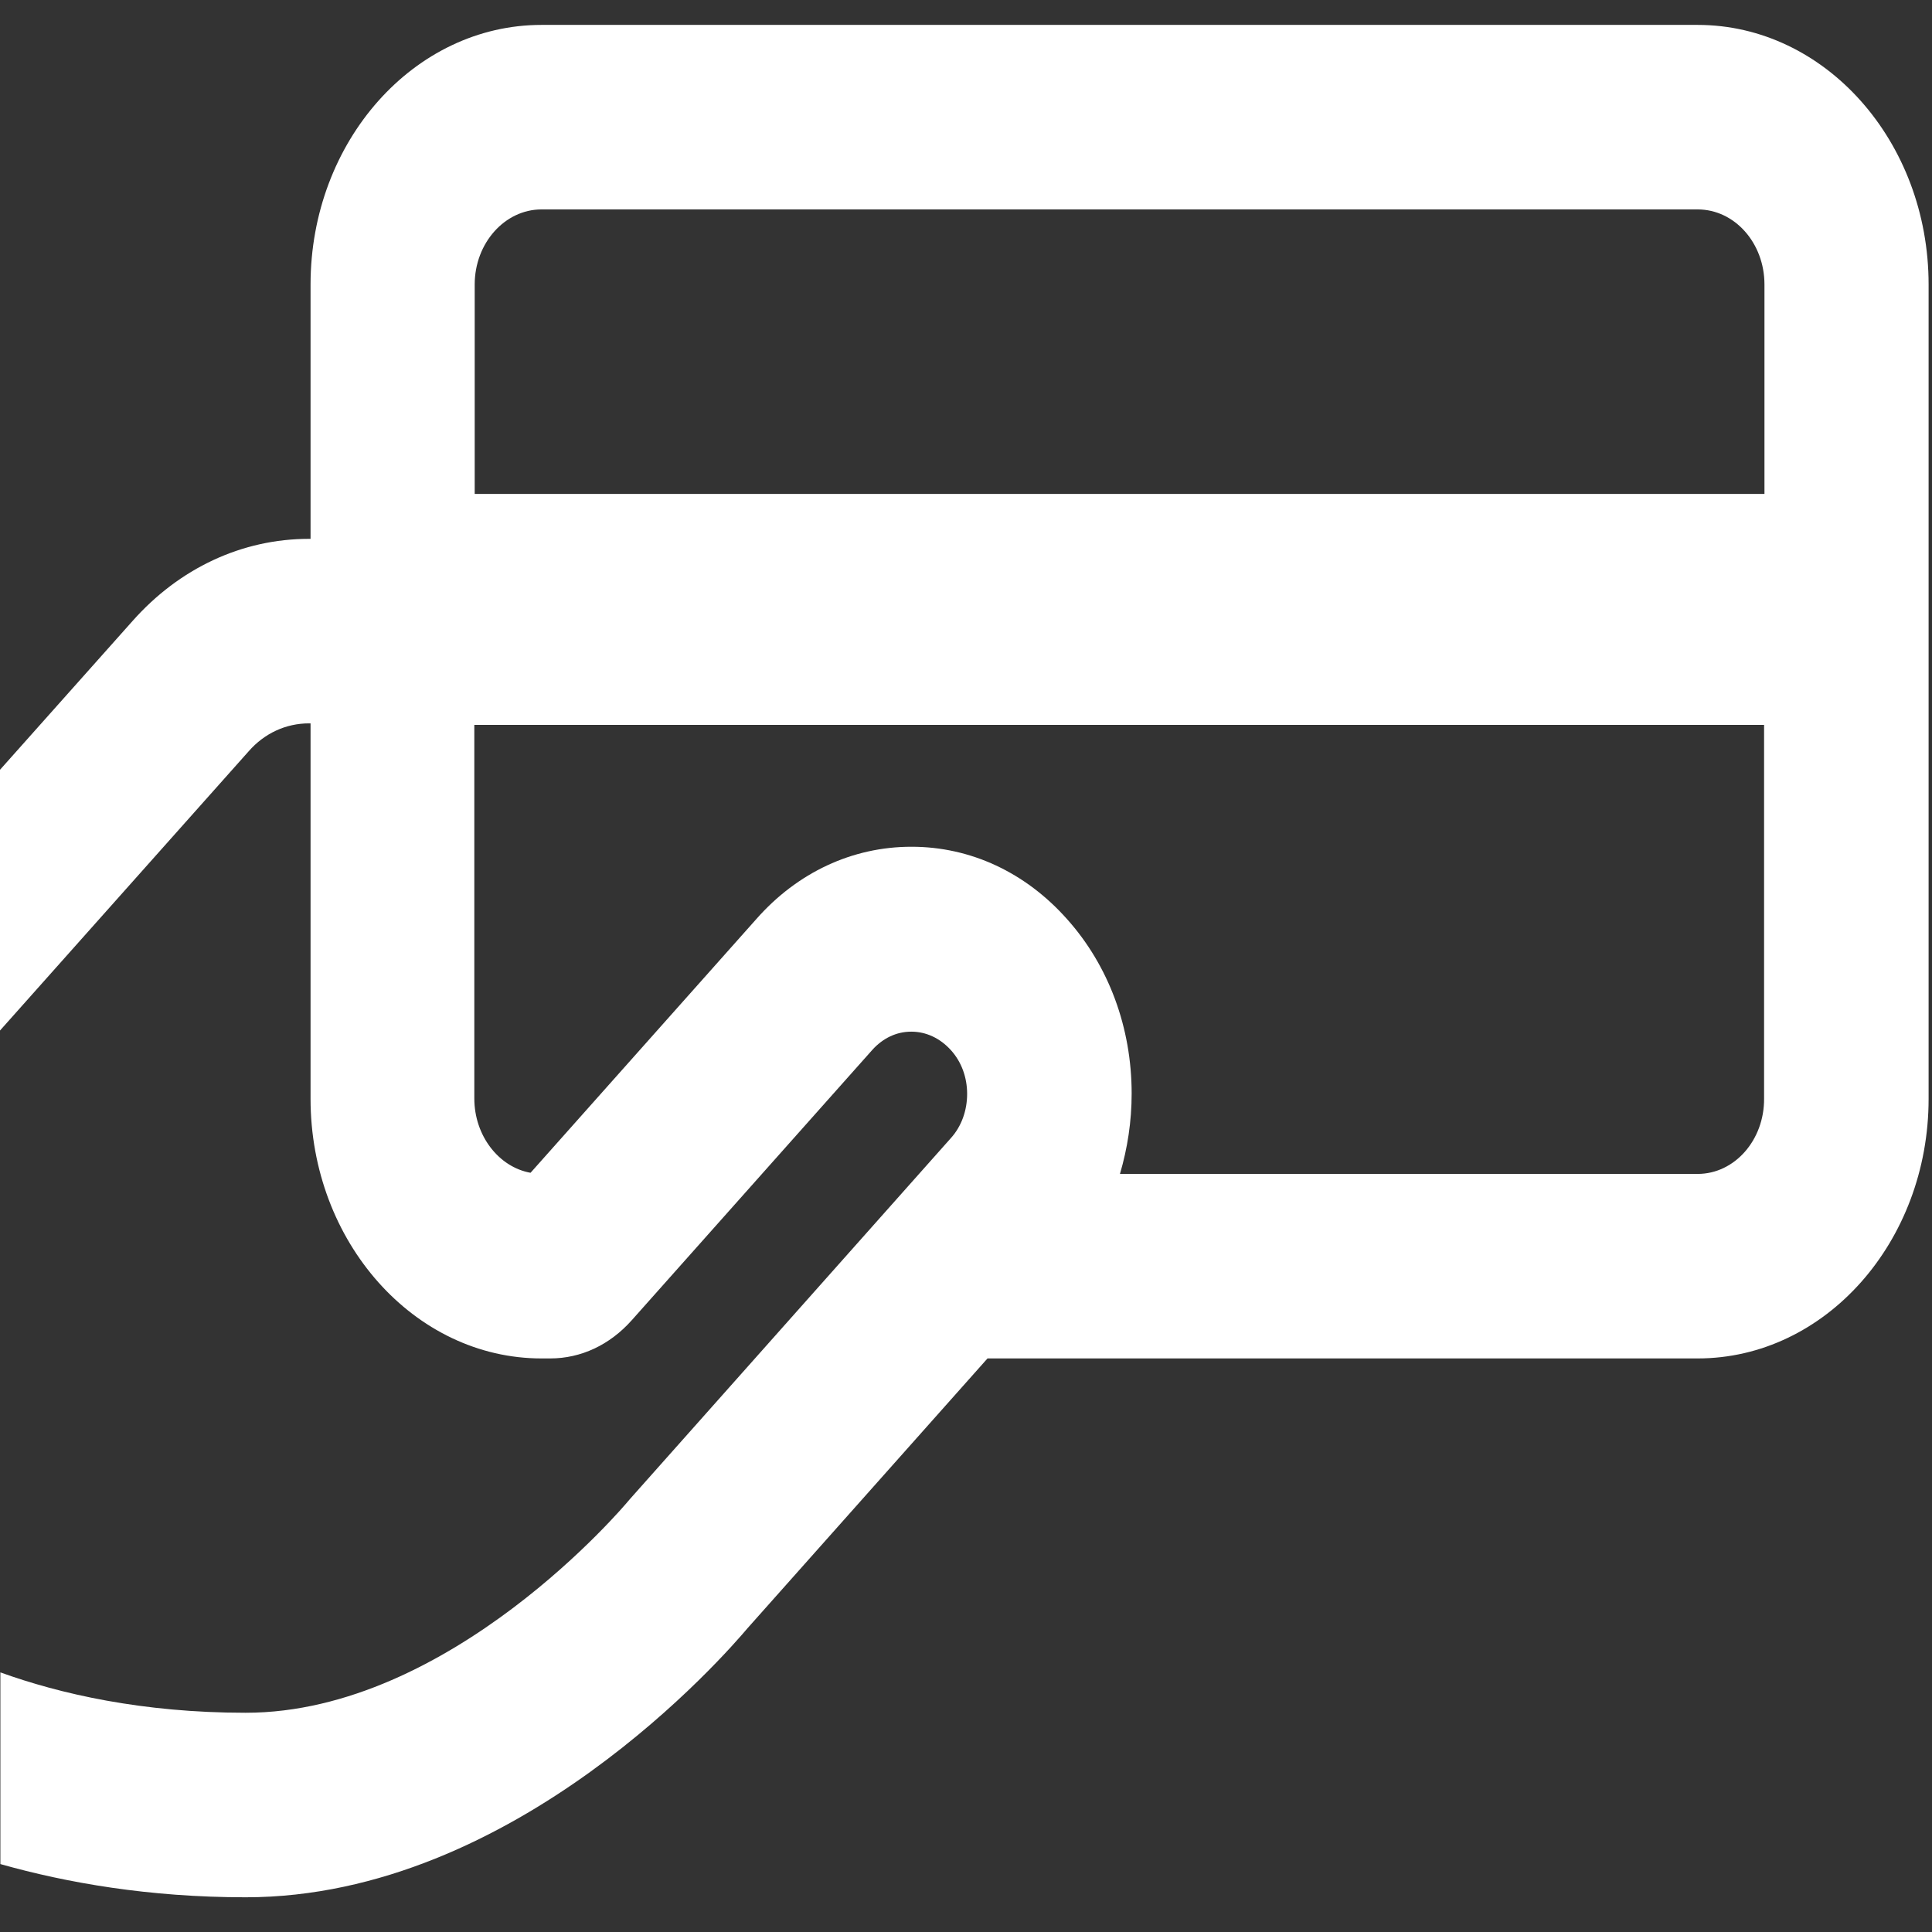 <?xml version="1.0" encoding="utf-8"?>
<!-- Generator: Adobe Illustrator 24.0.3, SVG Export Plug-In . SVG Version: 6.00 Build 0)  -->
<svg version="1.1" id="Layer_1" xmlns="http://www.w3.org/2000/svg" xmlns:xlink="http://www.w3.org/1999/xlink" x="0px" y="0px"
	 viewBox="0 0 512 512" style="enable-background:new 0 0 512 512;" xml:space="preserve">
<rect x="0" y="0" width="512" height="512" fill="#333333" stroke="none"/>
<style type="text/css">
	.st0{fill:#FFFFFF;}
</style>
<path class="st0" d="M449.9,6.6H143.5c-33.8,0-61.2,30.9-61.2,68.8v67.4h-0.4c-17.8,0-34.4,7.8-46.8,21.8L0,204v69.1l65.9-74
	c4.2-4.8,9.9-7.4,16-7.4h0.4v99.5c0,37.9,27.5,68.8,61.2,68.8h2.3c8.2,0,15.8-3.6,21.6-10.1l63.8-71.7c2.8-3.1,6.4-4.8,10.3-4.8l0,0
	c3.9,0,7.6,1.7,10.5,4.9c2.8,3.1,4.3,7.2,4.3,11.6s-1.5,8.6-4.3,11.7l-85,95.6l-0.6,0.7c-0.5,0.6-46.9,56-101.3,56
	c-27.4,0-49.2-5-65-10.7V494c17.7,5,39.5,8.8,65,8.8c71.6,0,127.5-64.8,133-71.3l63.6-71.5h188.2c33.8,0,61.2-30.9,61.2-68.8V75.4
	C511.1,37.4,483.6,6.6,449.9,6.6z M143.5,55.5h306.4c9.8,0,17.7,8.9,17.7,19.9v55.5H125.8V75.4C125.8,64.4,133.8,55.5,143.5,55.5z
	 M449.9,311.1H296.8c2-6.8,3.1-13.9,3.1-21.3c0-17.5-6.1-33.9-17.1-46.2c-11-12.4-25.6-19.2-41.2-19.2c0,0,0,0-0.1,0
	c-15.6,0-30.2,6.8-41.1,19.2l-59.8,67.2c-8.4-1.5-14.9-9.8-14.9-19.7v-99h341.8v99C467.6,302.1,459.7,311.1,449.9,311.1z"/>
</svg>
